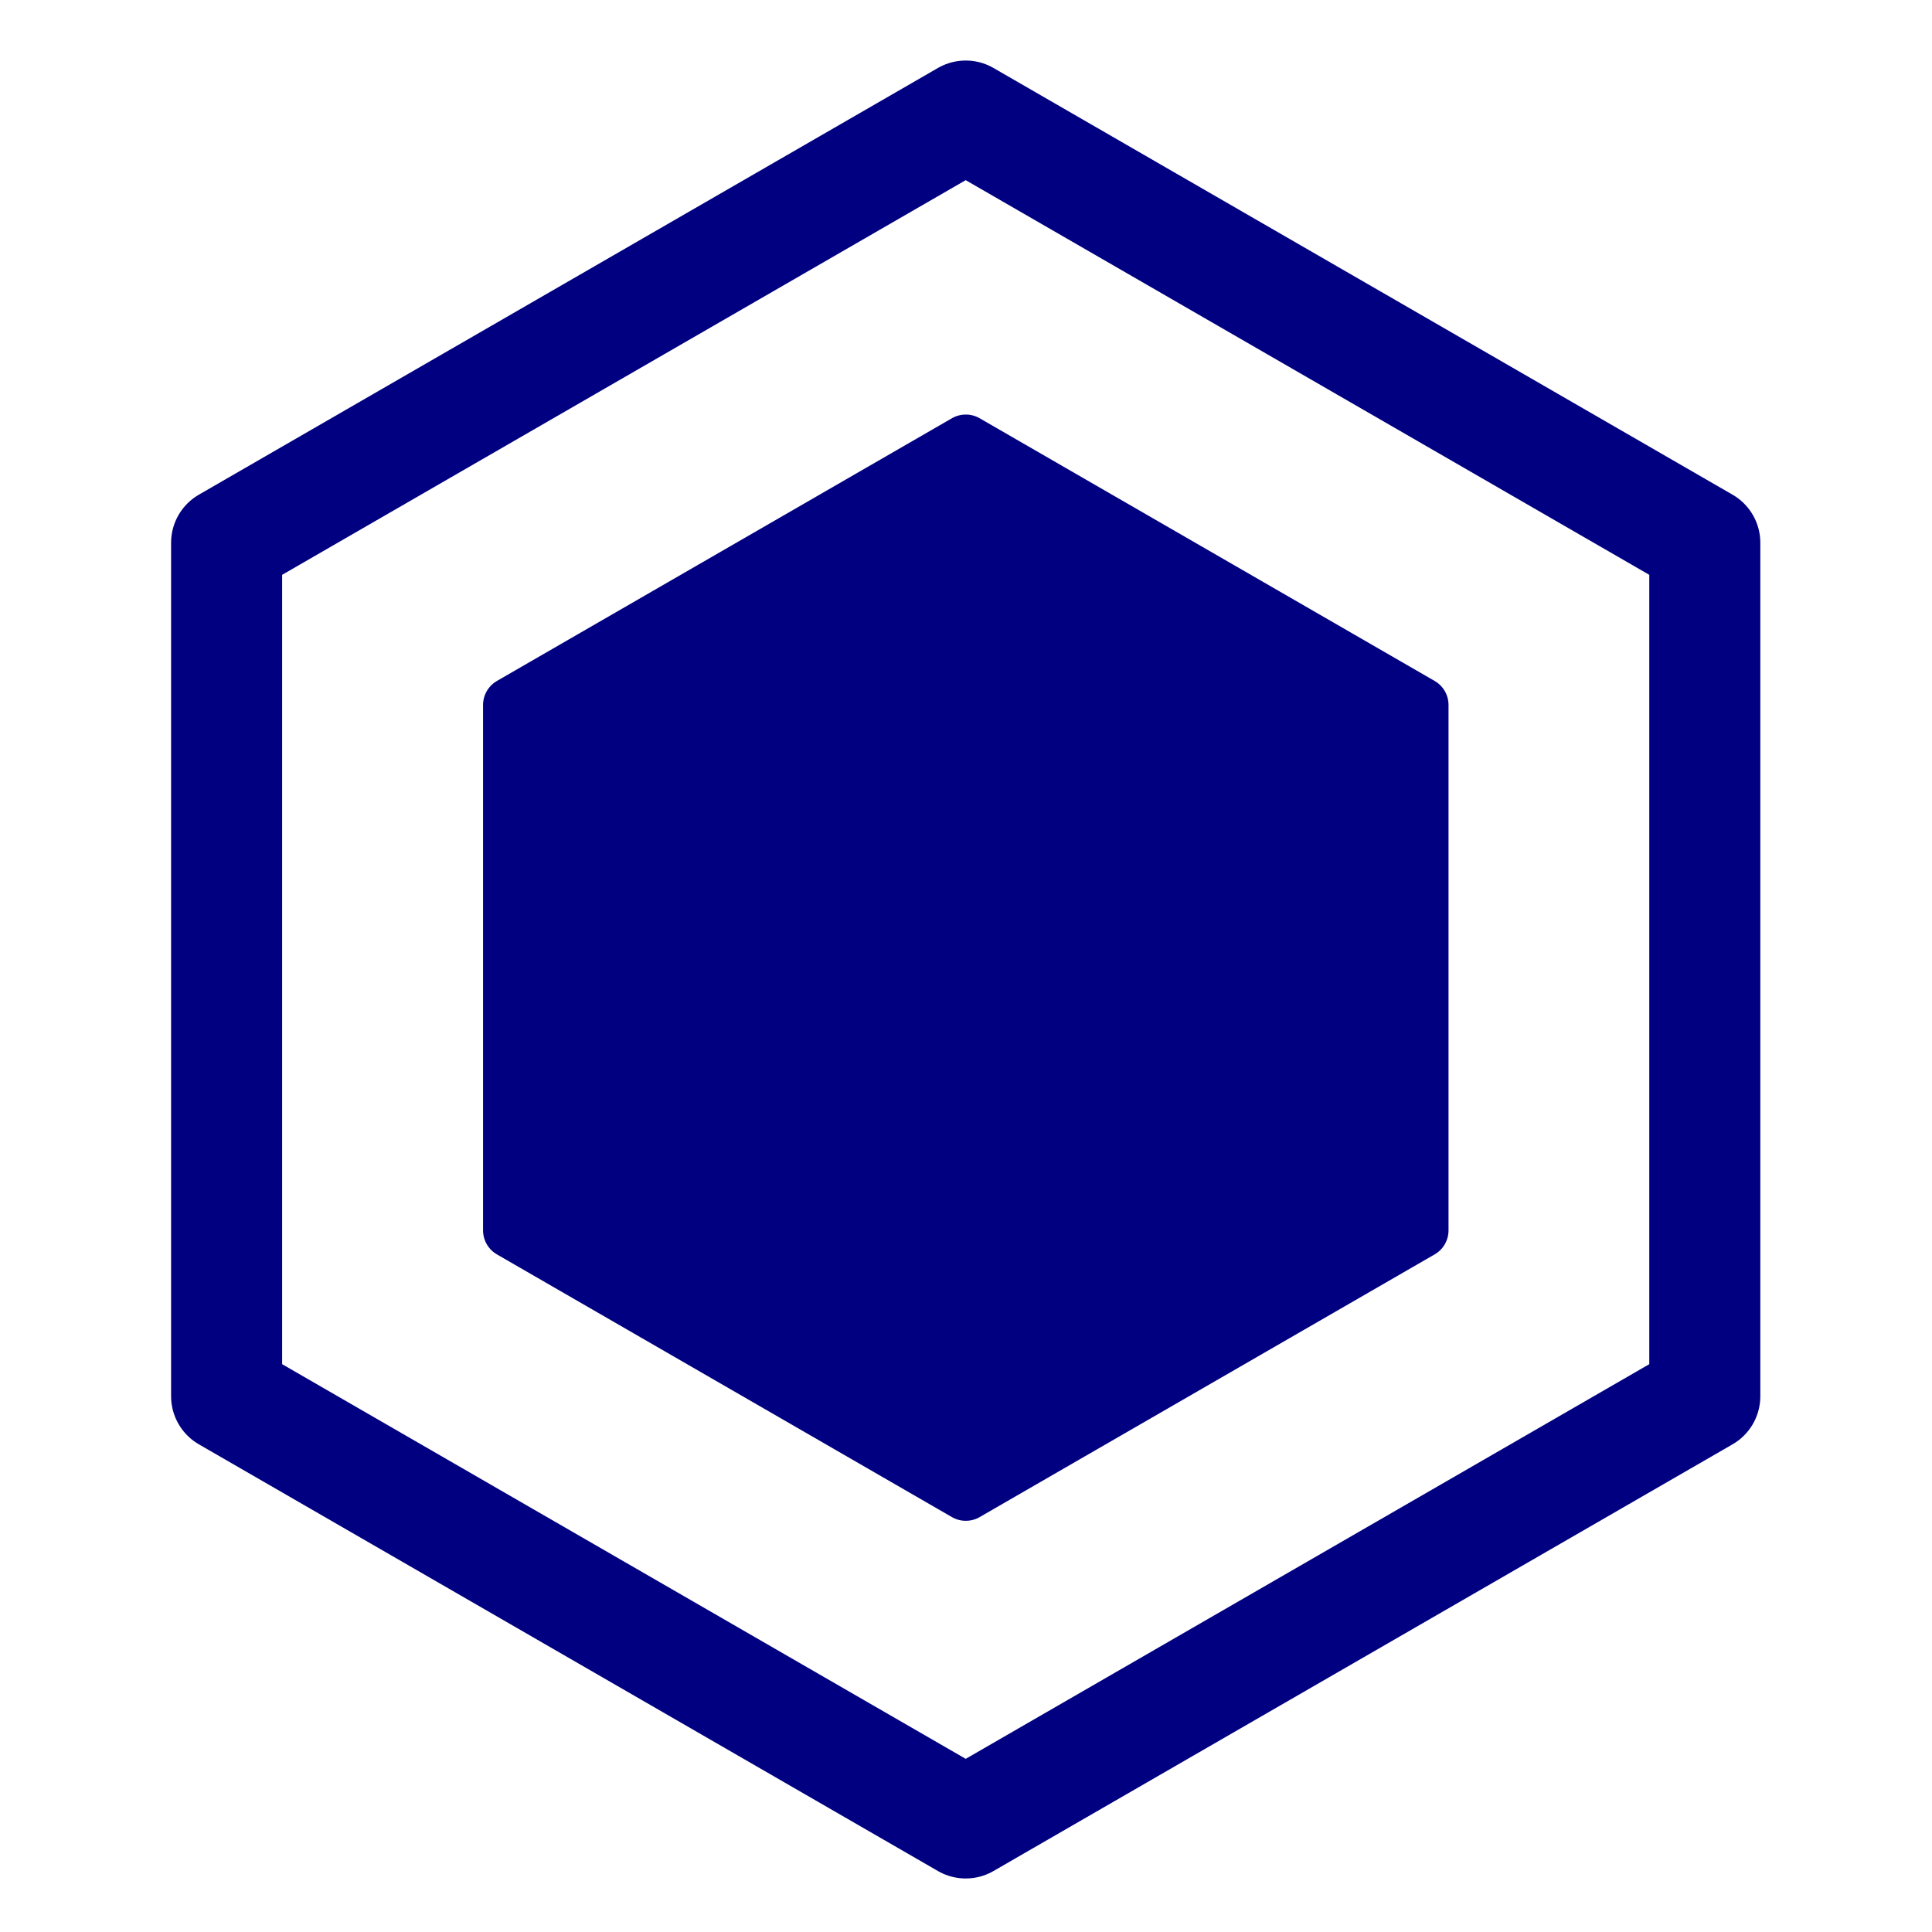 <svg width="32" height="32" version="1.1" viewBox="0 0 32 32" xmlns="http://www.w3.org/2000/svg">
 <g stroke="#000080" stroke-linejoin="round">
  <path transform="matrix(.999 0 0 .999 6.136 8.06)" d="m22.123 15.081-12.254 7.075-12.254-7.075 1e-7 -14.15 12.254-7.075 12.254 7.075z" fill="none" stroke-width="1.841"/>
  <path transform="matrix(.615 0 0 .615 9.927 11.104)" d="m22.123 15.081-12.254 7.075-12.254-7.075 1e-7 -14.15 12.254-7.075 12.254 7.075z" fill="#000080" stroke-width="1.494"/>
 </g>
</svg>
